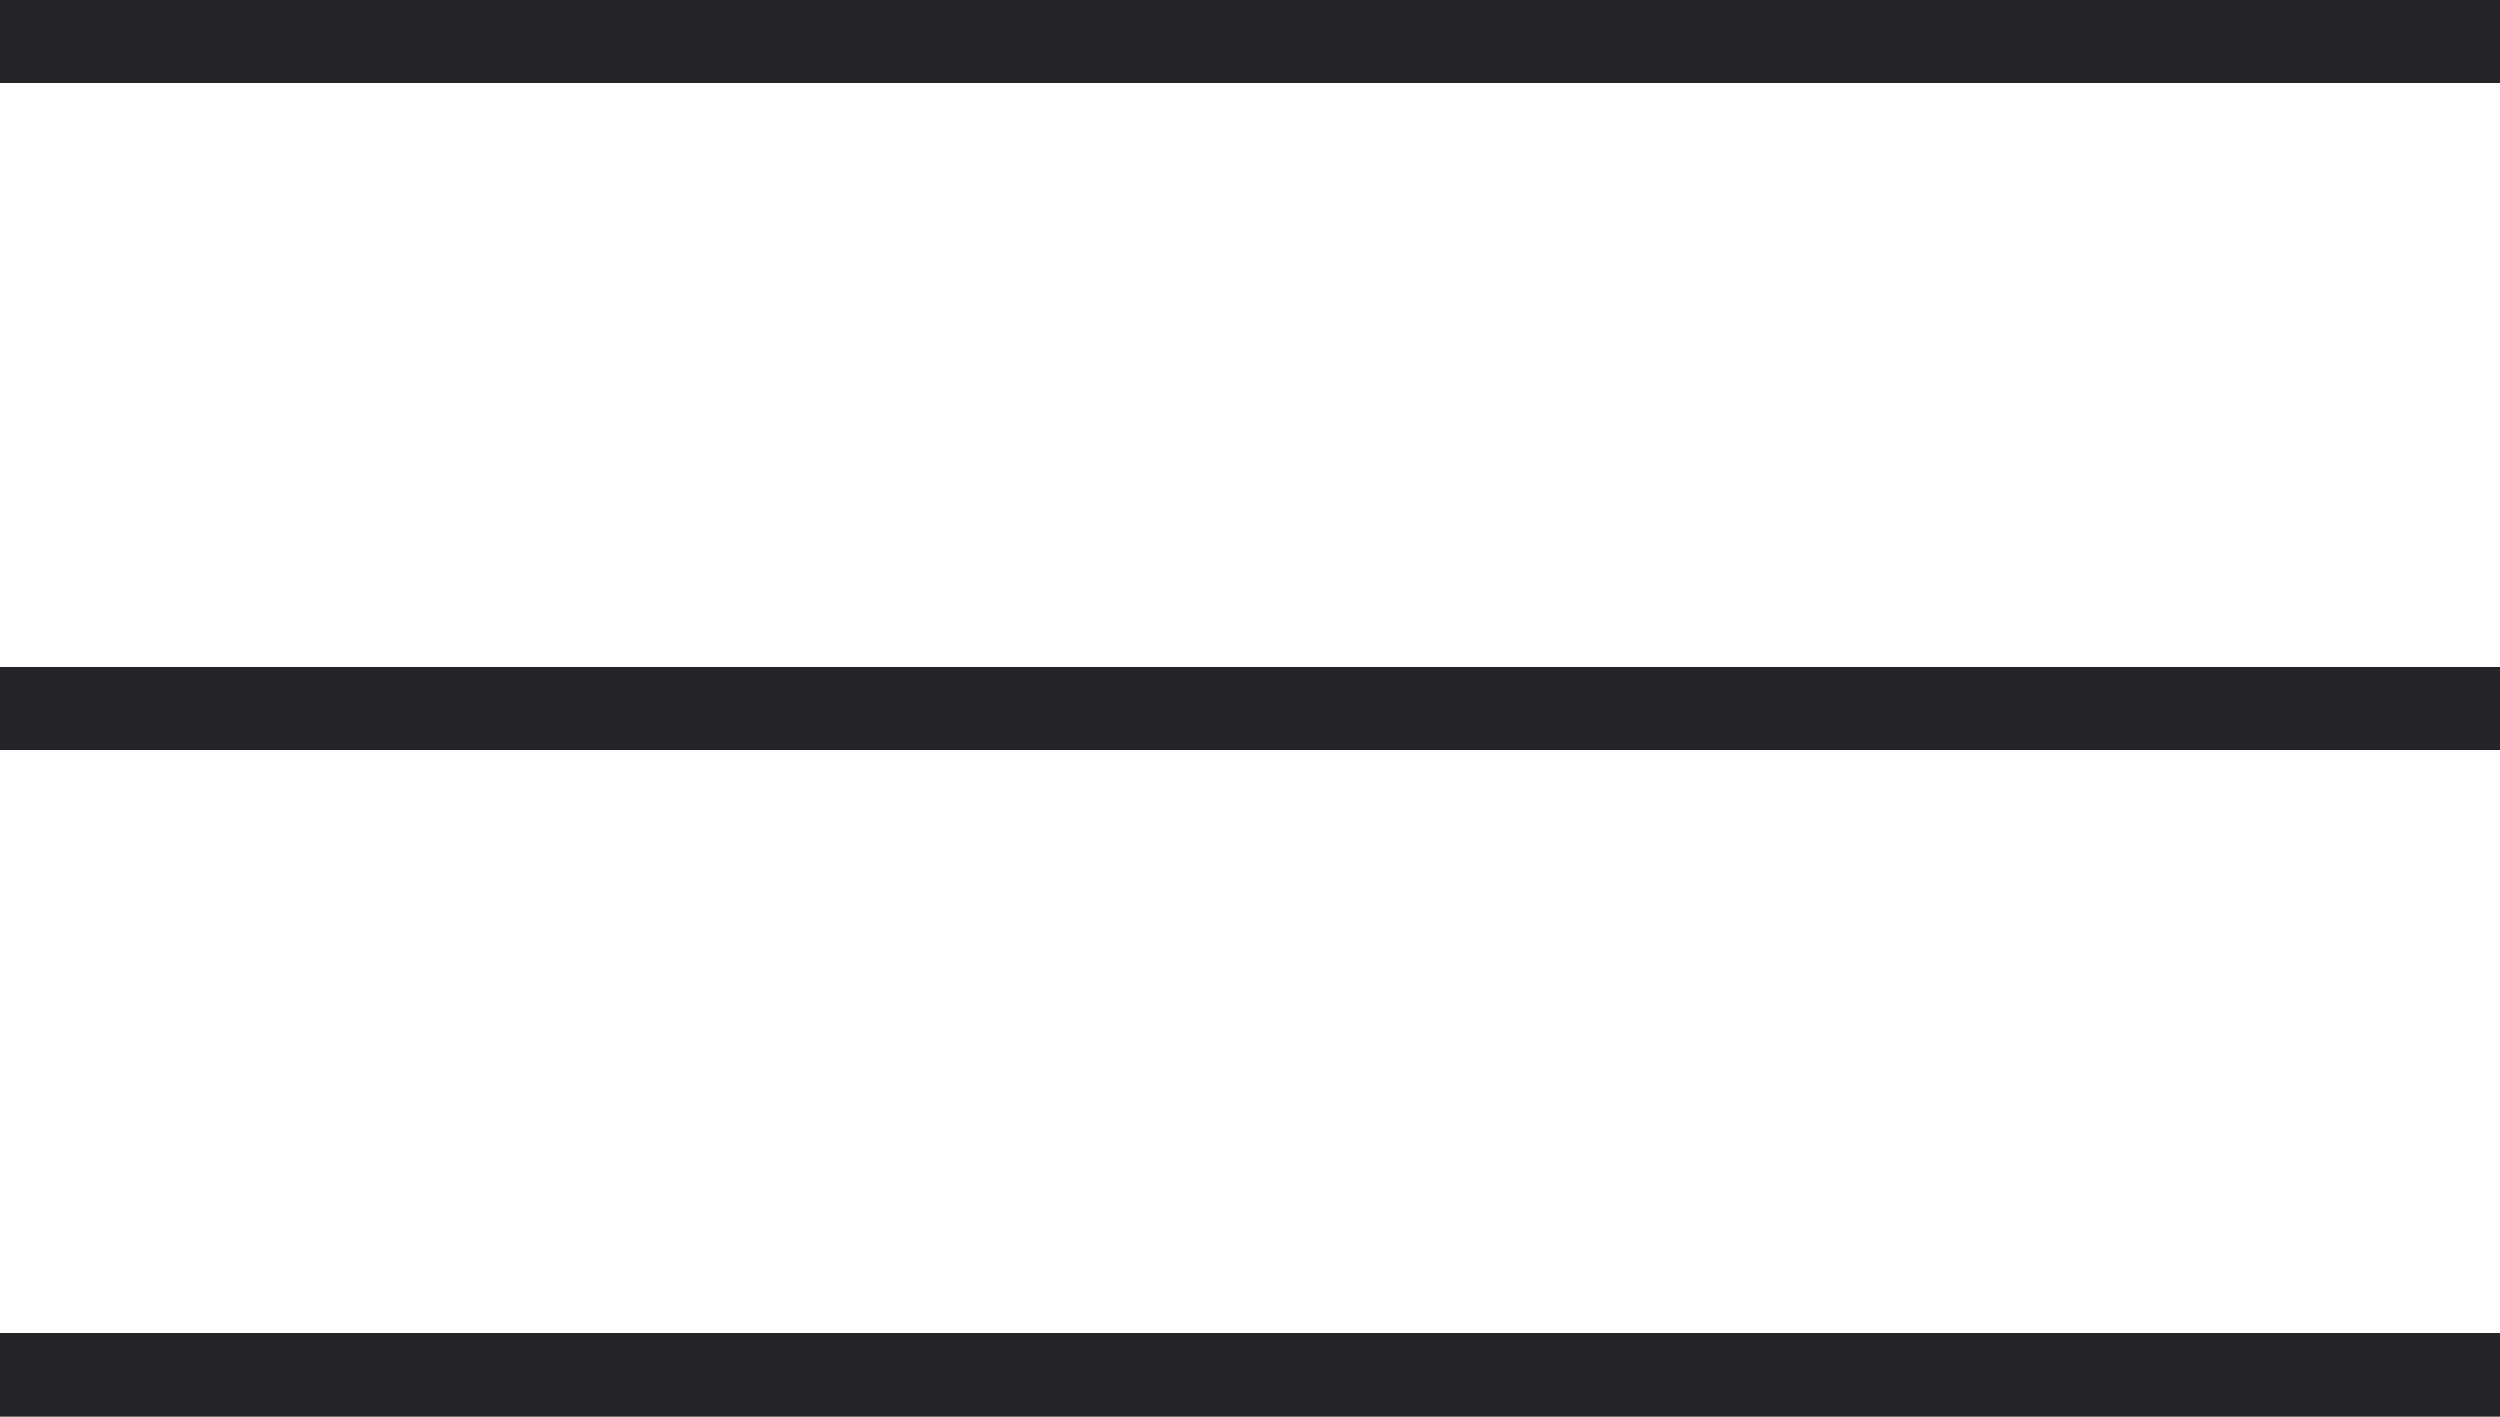 <svg width="30" height="17" viewBox="0 0 30 17" fill="none" xmlns="http://www.w3.org/2000/svg" shape-rendering="crispEdges">
        <rect y="8" width="30" height="1" fill="#252529" vector-effect="non-scaling-stroke"/>
        <rect width="30" height="1" fill="#252529" vector-effect="non-scaling-stroke"/>
        <rect y="16" width="30" height="1" fill="#252529" vector-effect="non-scaling-stroke"/>
    </svg>